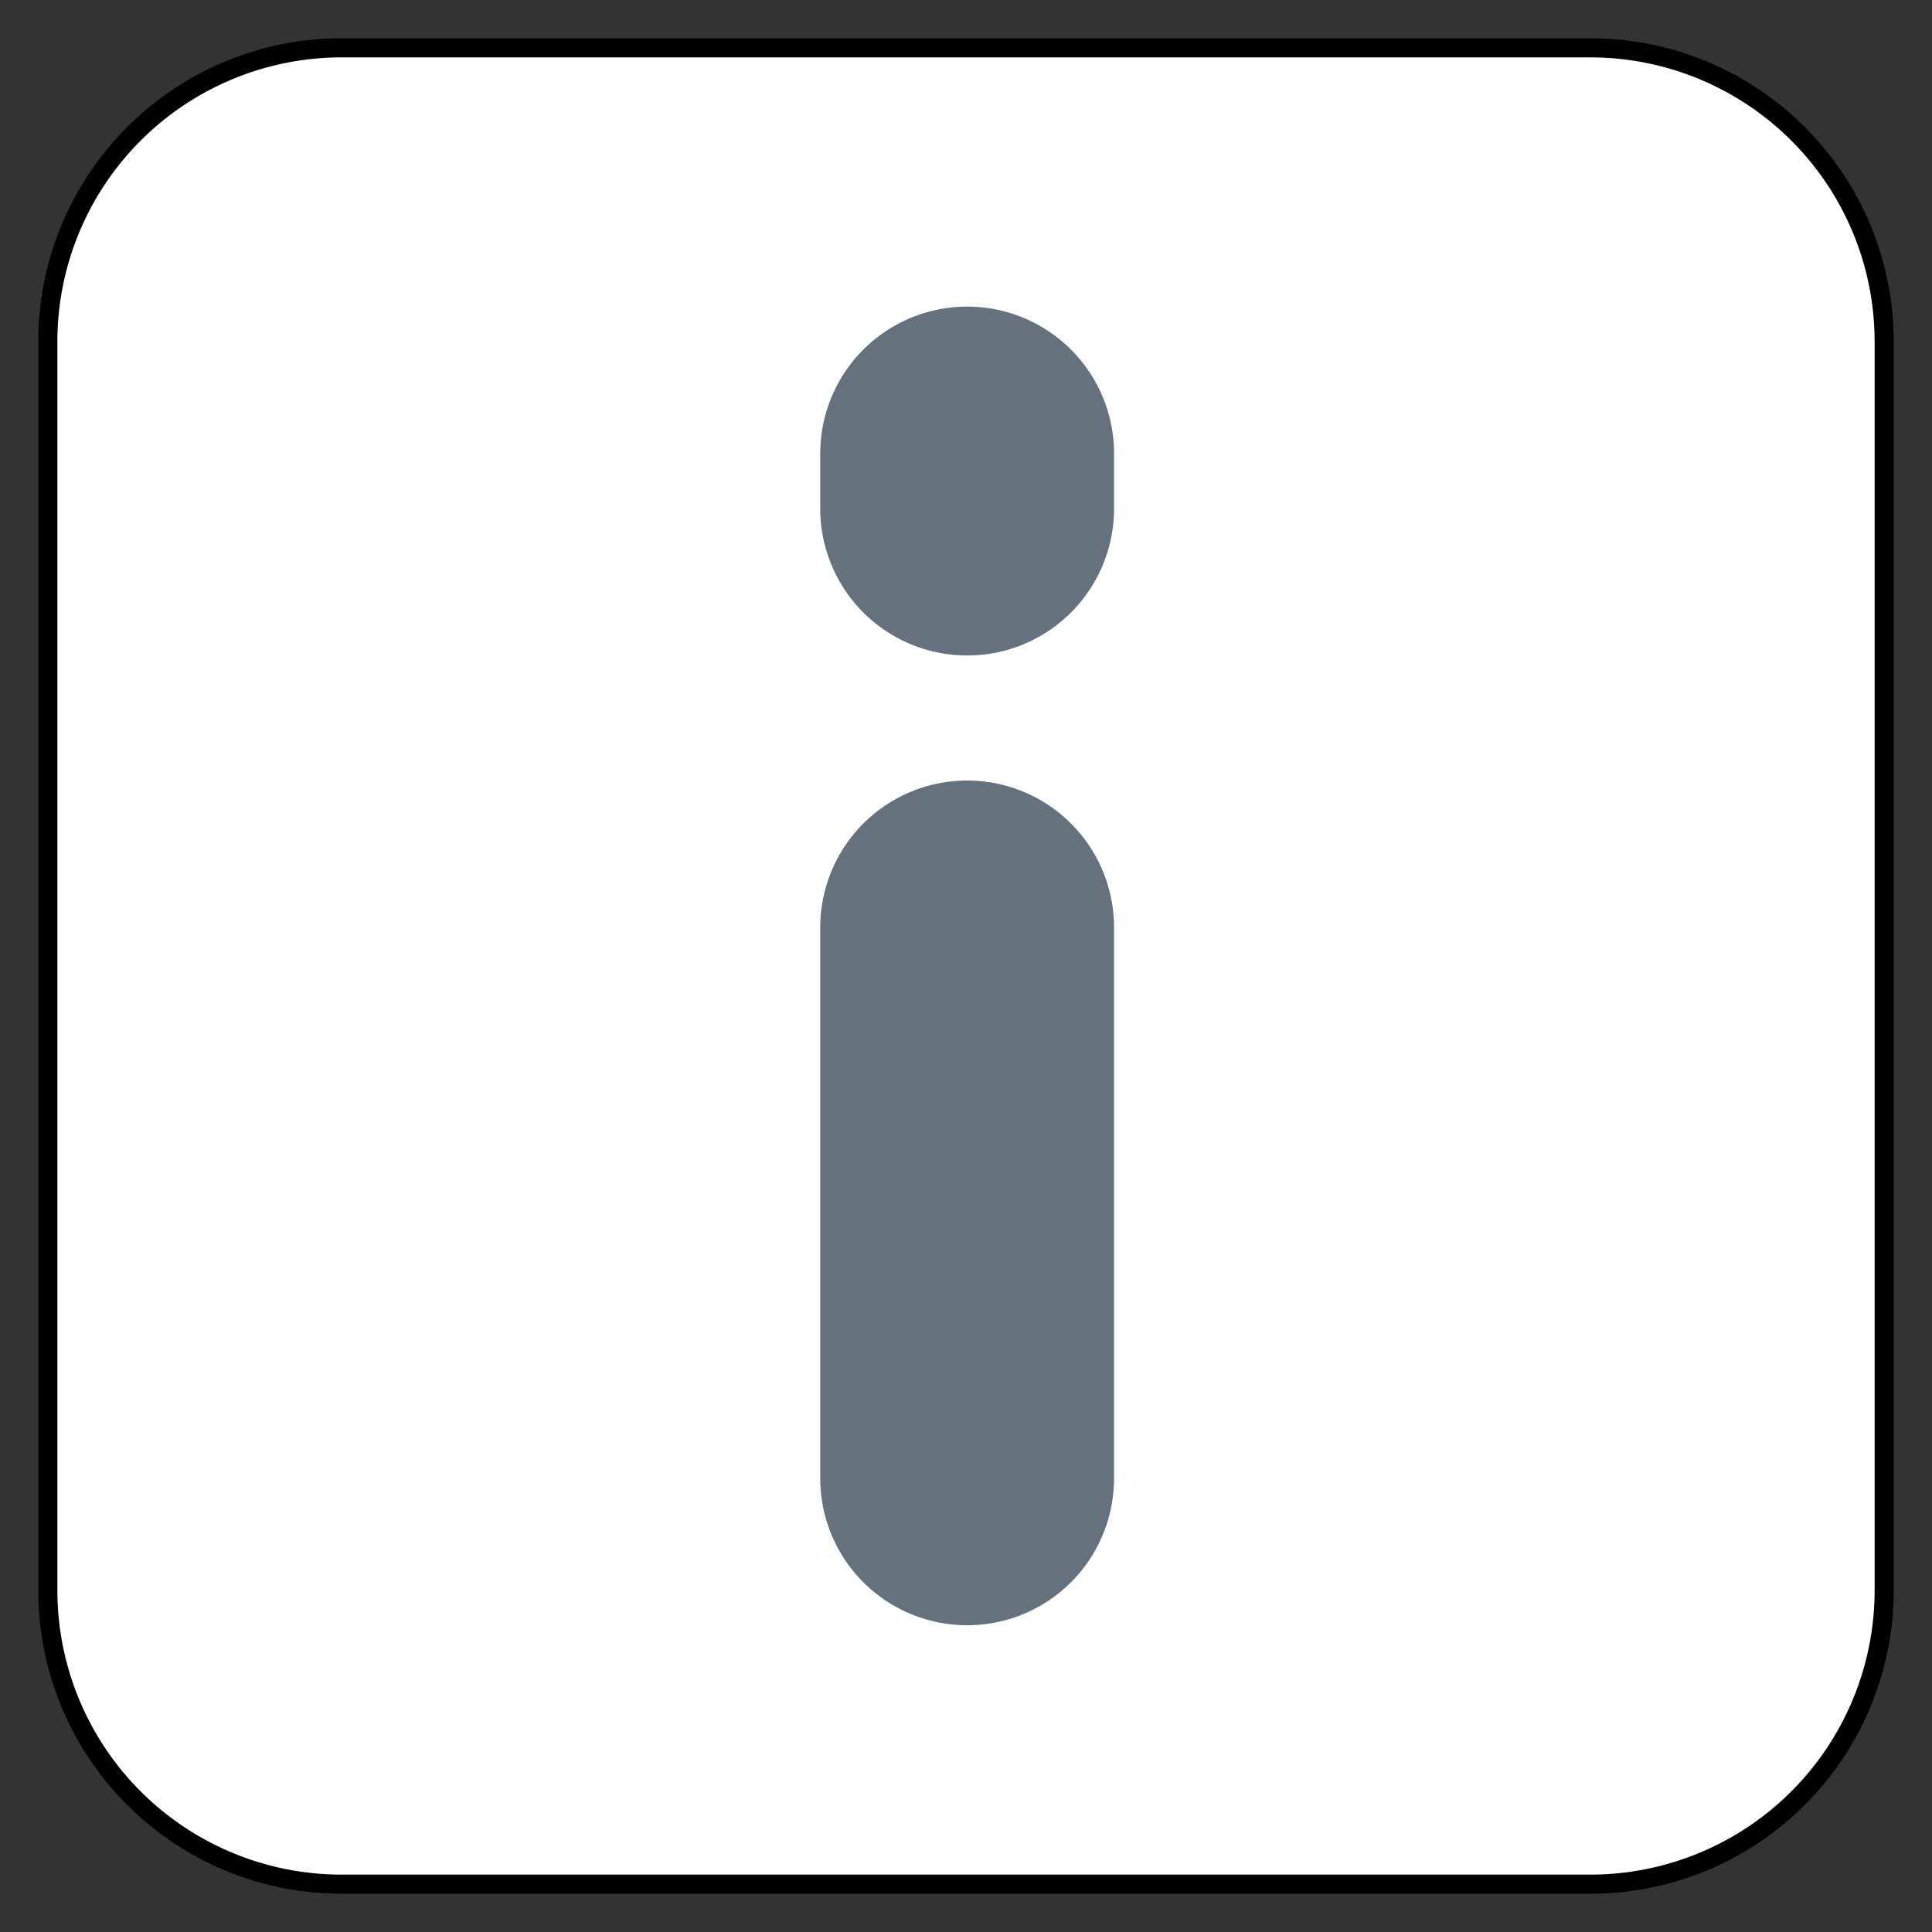 <svg xmlns="http://www.w3.org/2000/svg" viewBox="-992.625 -3810.625 25.25 25.25" width="25.25" height="25.25"><rect x="-992.625" y="-3810.625" width="25.25" height="25.25" fill="#333333" stroke="none"/><g fill="none"><path d="M-988.16-3810h16.32a3.84 3.84 0 0 1 3.84 3.84v16.32a3.84 3.84 0 0 1-3.84 3.84h-16.32a3.84 3.84 0 0 1-3.84-3.84v-16.32a3.84 3.84 0 0 1 3.84-3.84Z" fill="#fff"/><path d="M-988.16-3810h16.32a3.84 3.84 0 0 1 3.84 3.84v16.32a3.84 3.84 0 0 1-3.84 3.84h-16.32a3.84 3.84 0 0 1-3.84-3.84v-16.32a3.84 3.84 0 0 1 3.84-3.84Z" stroke="#000" stroke-linecap="round" stroke-linejoin="round" stroke-width=".25"/><path stroke="#65727e" stroke-linecap="round" stroke-linejoin="round" stroke-width="3.84" d="M-979.985-3798.504v7.2M-979.985-3804.698v.72"/></g></svg>